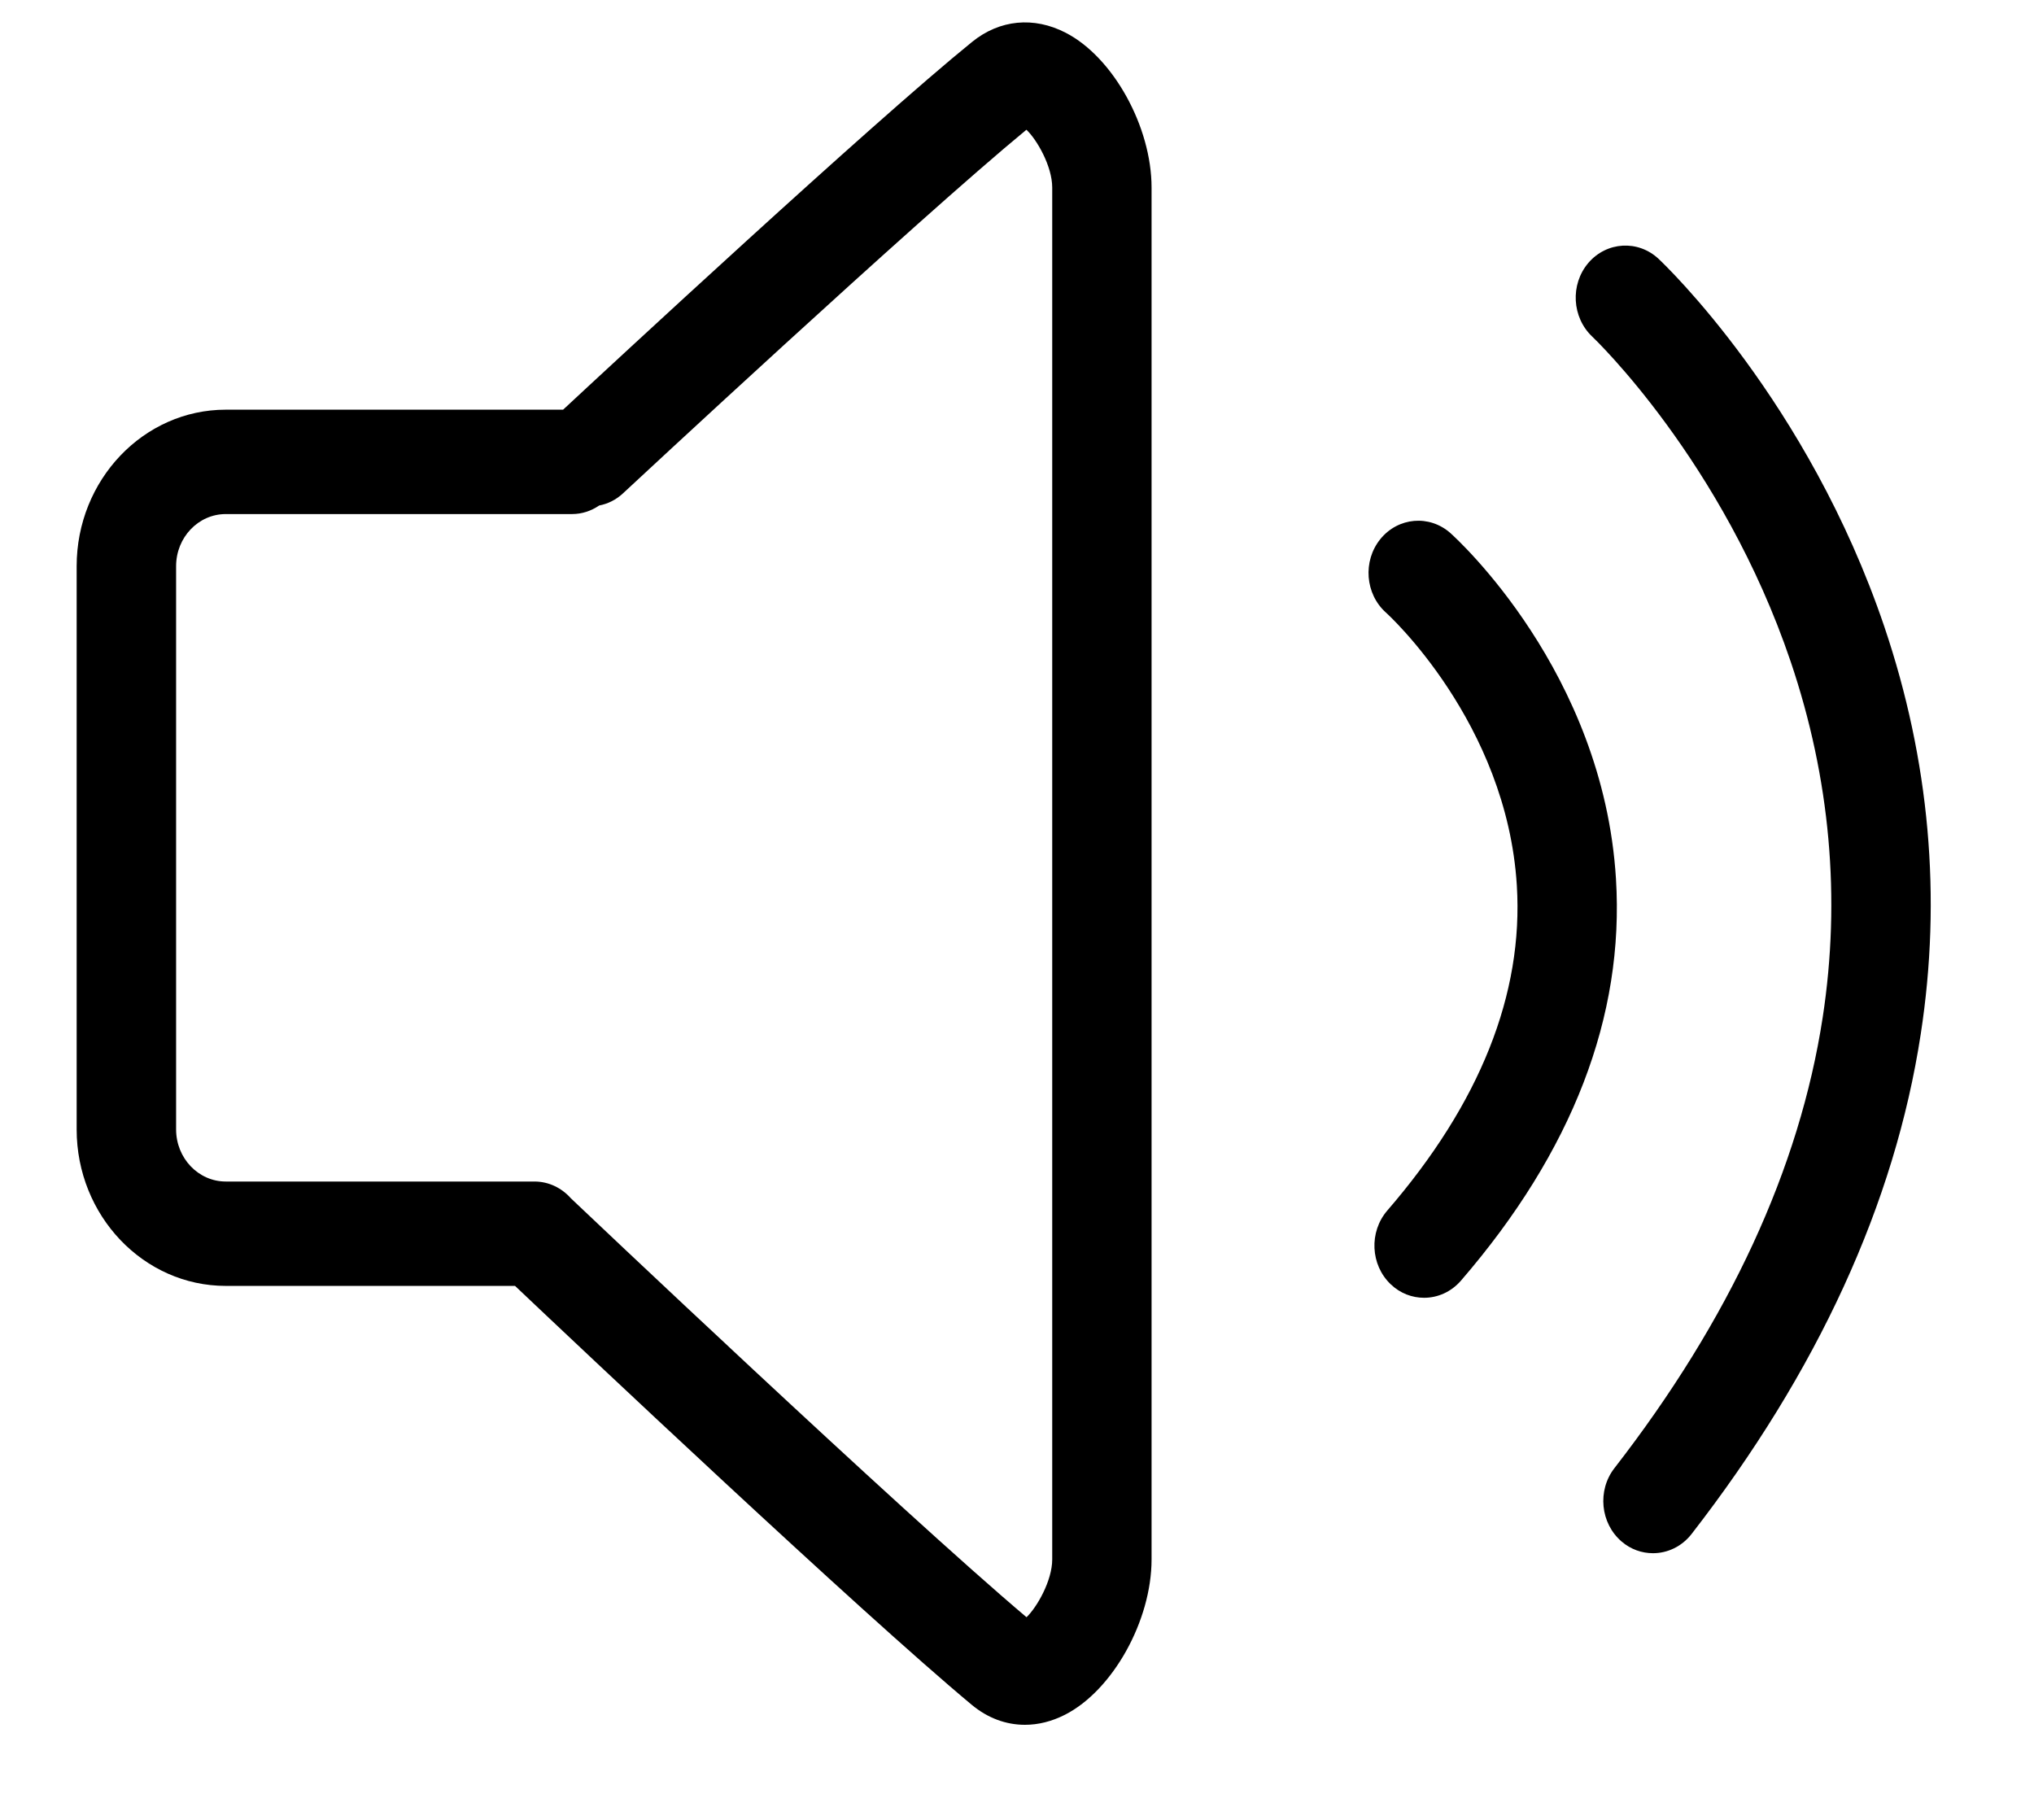 <svg  viewBox="0 0 19 17" fill="none" xmlns="http://www.w3.org/2000/svg">
<g clip-path="url(#clip0_2507_64161)">
<path d="M9.955 0.306C9.657 0.152 9.338 0.183 9.081 0.391C8.143 1.151 5.675 3.441 5.26 3.827H2.109C1.341 3.827 0.716 4.483 0.716 5.289V10.55C0.716 11.356 1.341 12.012 2.109 12.012H4.811C5.367 12.539 8.033 15.056 9.077 15.925C9.226 16.049 9.397 16.112 9.574 16.112C9.698 16.112 9.824 16.081 9.948 16.018C10.394 15.791 10.757 15.14 10.757 14.567V1.752C10.757 1.183 10.398 0.534 9.955 0.306ZM9.829 14.567C9.829 14.765 9.687 15.013 9.589 15.107C8.418 14.119 5.365 11.225 5.334 11.195C5.334 11.195 5.333 11.195 5.333 11.194C5.248 11.098 5.127 11.037 4.993 11.037H2.109C1.853 11.037 1.645 10.819 1.645 10.55V5.289C1.645 5.02 1.853 4.802 2.109 4.802H5.344C5.437 4.802 5.524 4.772 5.597 4.722C5.677 4.707 5.755 4.669 5.82 4.608C5.848 4.582 8.559 2.059 9.588 1.212C9.685 1.303 9.829 1.552 9.829 1.752V14.567H9.829Z" fill="currentColor"/>
<path d="M15.095 8.208C14.976 6.276 13.607 5.032 13.549 4.98C13.353 4.806 13.06 4.831 12.894 5.036C12.728 5.241 12.752 5.549 12.947 5.723C12.959 5.733 14.075 6.747 14.169 8.271C14.232 9.284 13.825 10.306 12.959 11.308C12.787 11.508 12.801 11.816 12.991 11.997C13.08 12.082 13.191 12.123 13.303 12.123C13.429 12.123 13.555 12.069 13.647 11.963C14.688 10.757 15.175 9.494 15.095 8.208Z" fill="currentColor"/>
<path d="M17.602 5.854C16.888 3.745 15.55 2.471 15.493 2.418C15.302 2.239 15.008 2.256 14.837 2.456C14.666 2.657 14.683 2.965 14.874 3.145C14.886 3.156 16.092 4.304 16.727 6.18C17.096 7.272 17.197 8.391 17.026 9.505C16.81 10.914 16.155 12.33 15.081 13.714C14.919 13.922 14.949 14.23 15.148 14.4C15.234 14.474 15.338 14.509 15.441 14.509C15.575 14.509 15.709 14.448 15.801 14.33C16.979 12.812 17.7 11.241 17.942 9.66C18.139 8.382 18.024 7.102 17.602 5.854Z" fill="currentColor"/>
</g>
<defs>
<clipPath id="clip0_2507_64161">
<rect width="19" height="17" fill="currentColor" transform="translate(0 -0.001)"/>
</clipPath>
</defs>
</svg>
